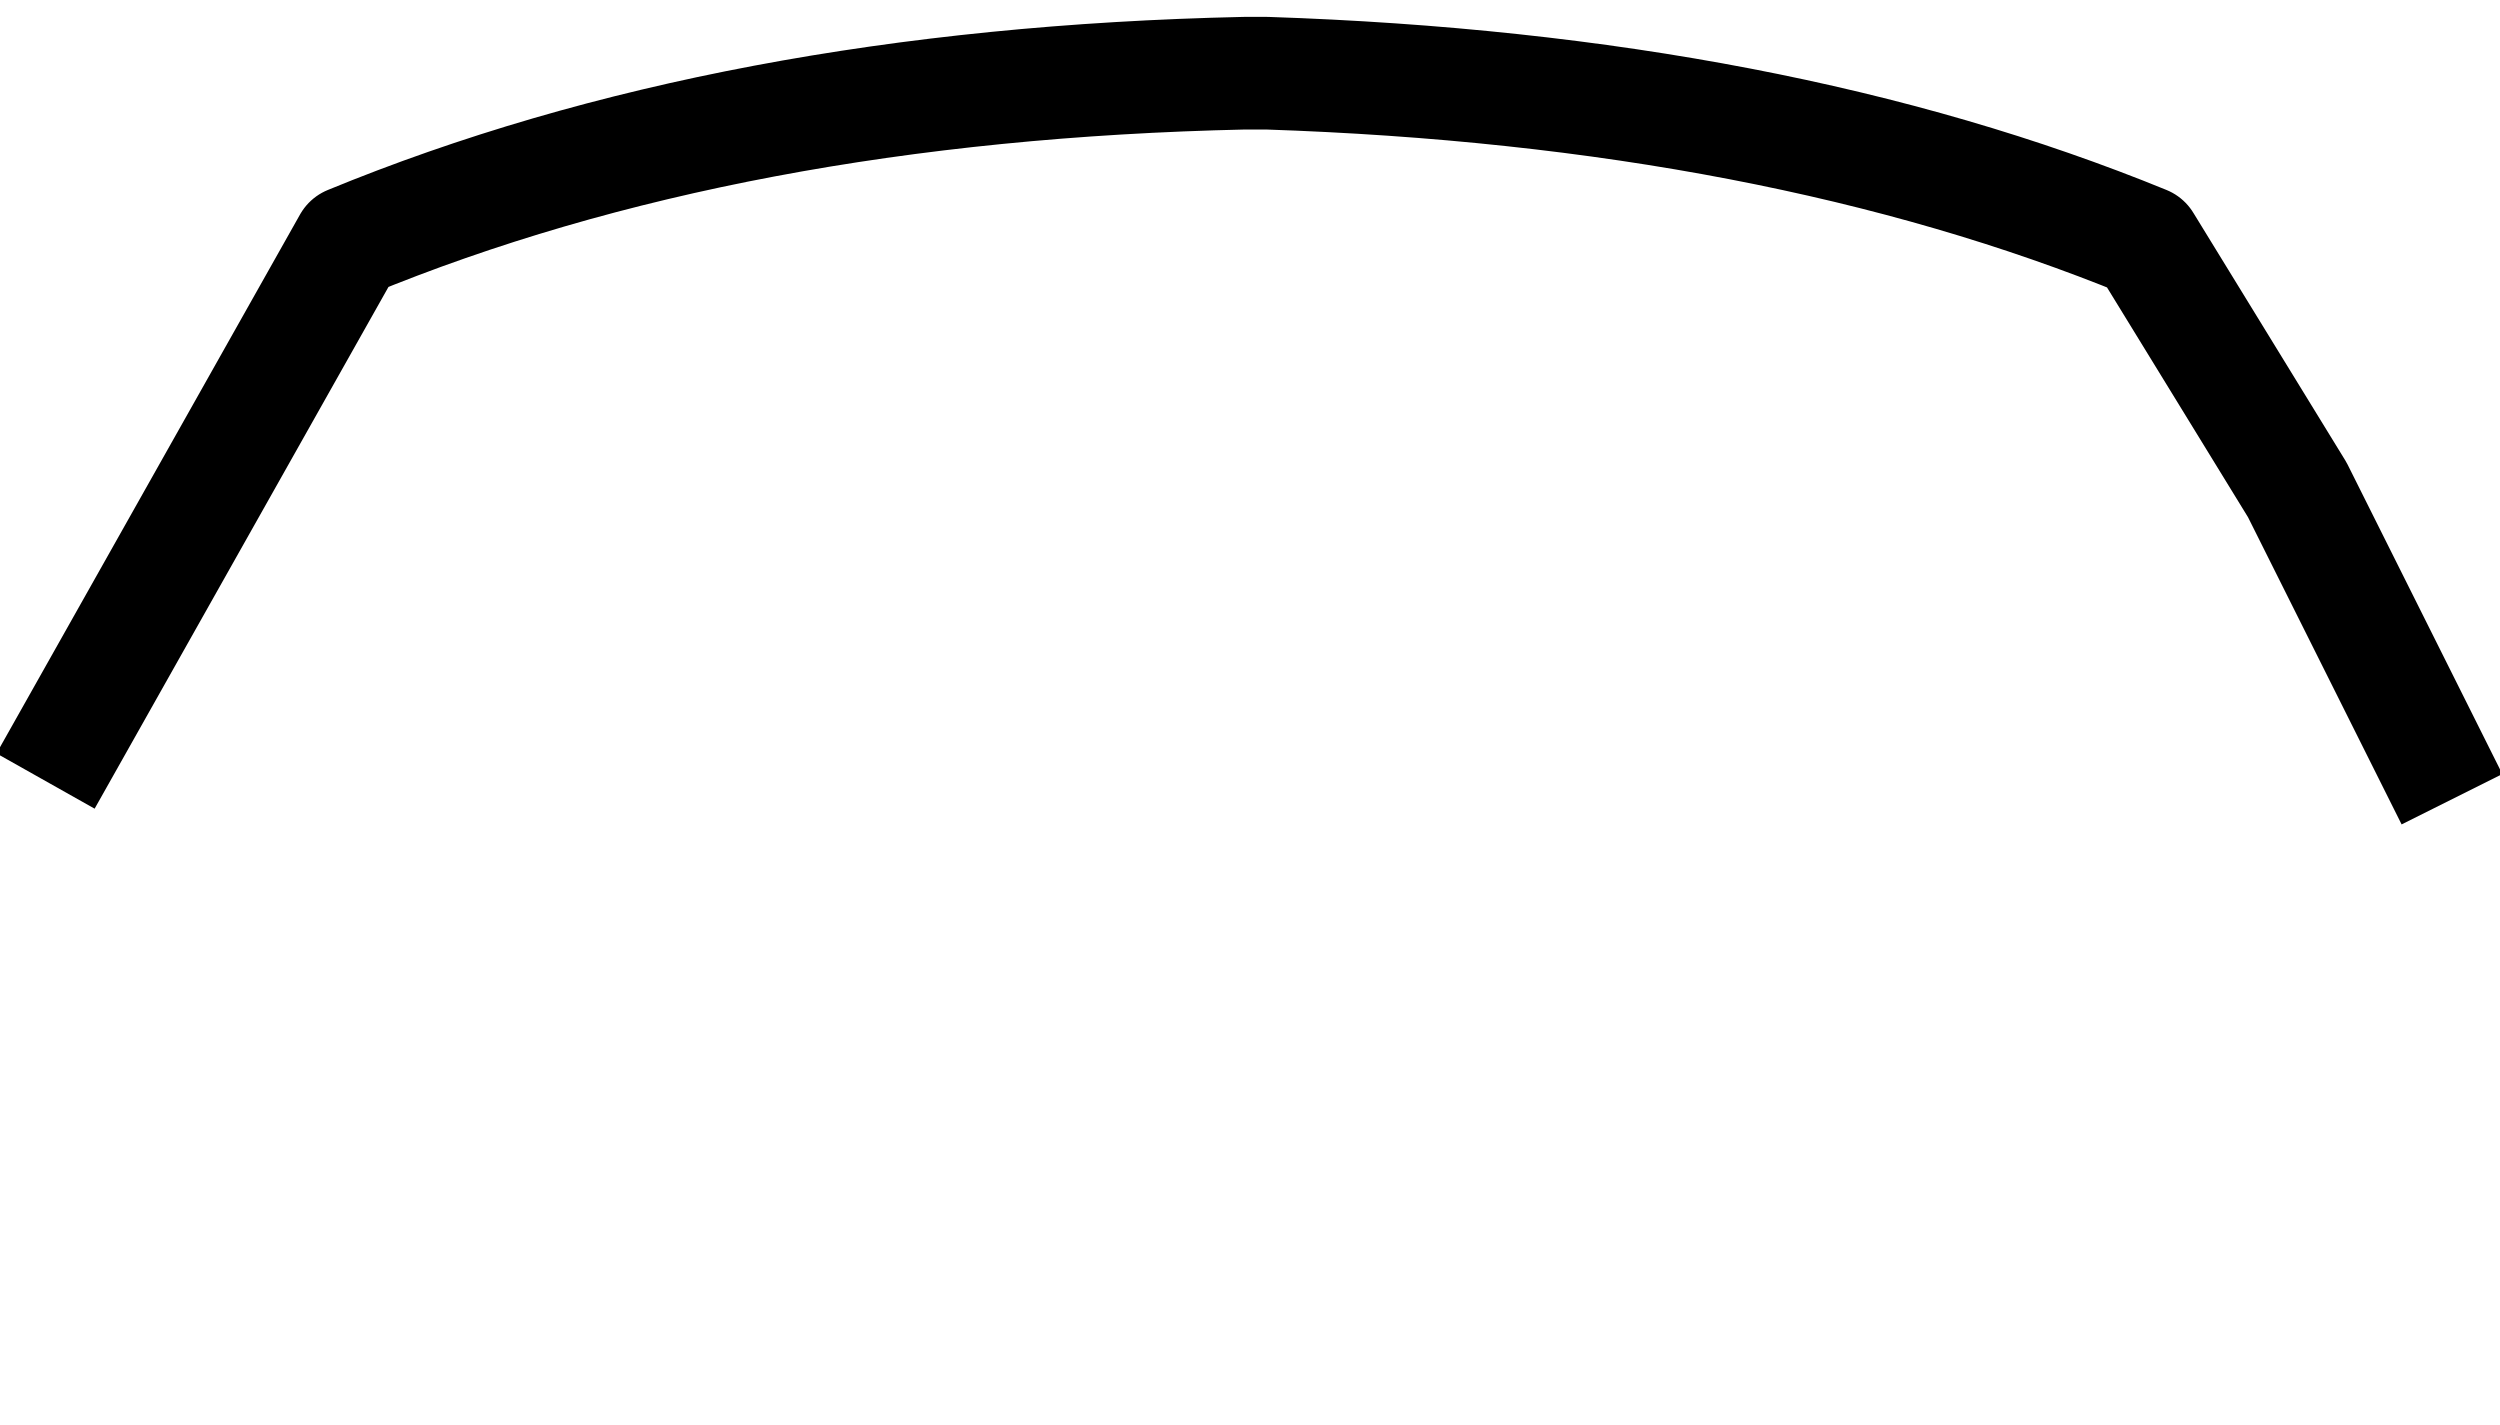 <?xml version="1.0" encoding="UTF-8" standalone="no"?>
<svg xmlns:xlink="http://www.w3.org/1999/xlink" height="12.65px" width="22.2px" xmlns="http://www.w3.org/2000/svg">
  <g transform="matrix(1.0, 0.0, 0.0, 1.0, 11.0, 9.05)">
    <path d="M-10.35 -2.55 L-7.9 -6.9 Q-4.5 -8.3 0.05 -8.4 L0.25 -8.4 Q4.75 -8.25 8.05 -6.9 L9.4 -4.7 10.55 -2.4 Q10.55 -1.7 9.35 -0.85 L7.4 0.35 Q4.55 2.45 1.6 3.45 L0.35 3.6 -0.95 3.5 Q-4.55 2.7 -7.45 0.45 L-9.3 -0.85 Q-10.45 -1.75 -10.35 -2.55" fill="#ffffff" fill-opacity="0.0" fill-rule="evenodd" stroke="none"/>
    <path d="M10.55 -2.4 L9.4 -4.7 8.05 -6.9 Q4.75 -8.25 0.25 -8.4 L0.05 -8.4 Q-4.5 -8.3 -7.9 -6.9 L-10.35 -2.55" fill="none" stroke="#000000" stroke-linecap="square" stroke-linejoin="round" stroke-width="1.0"/>
  </g>
</svg>
